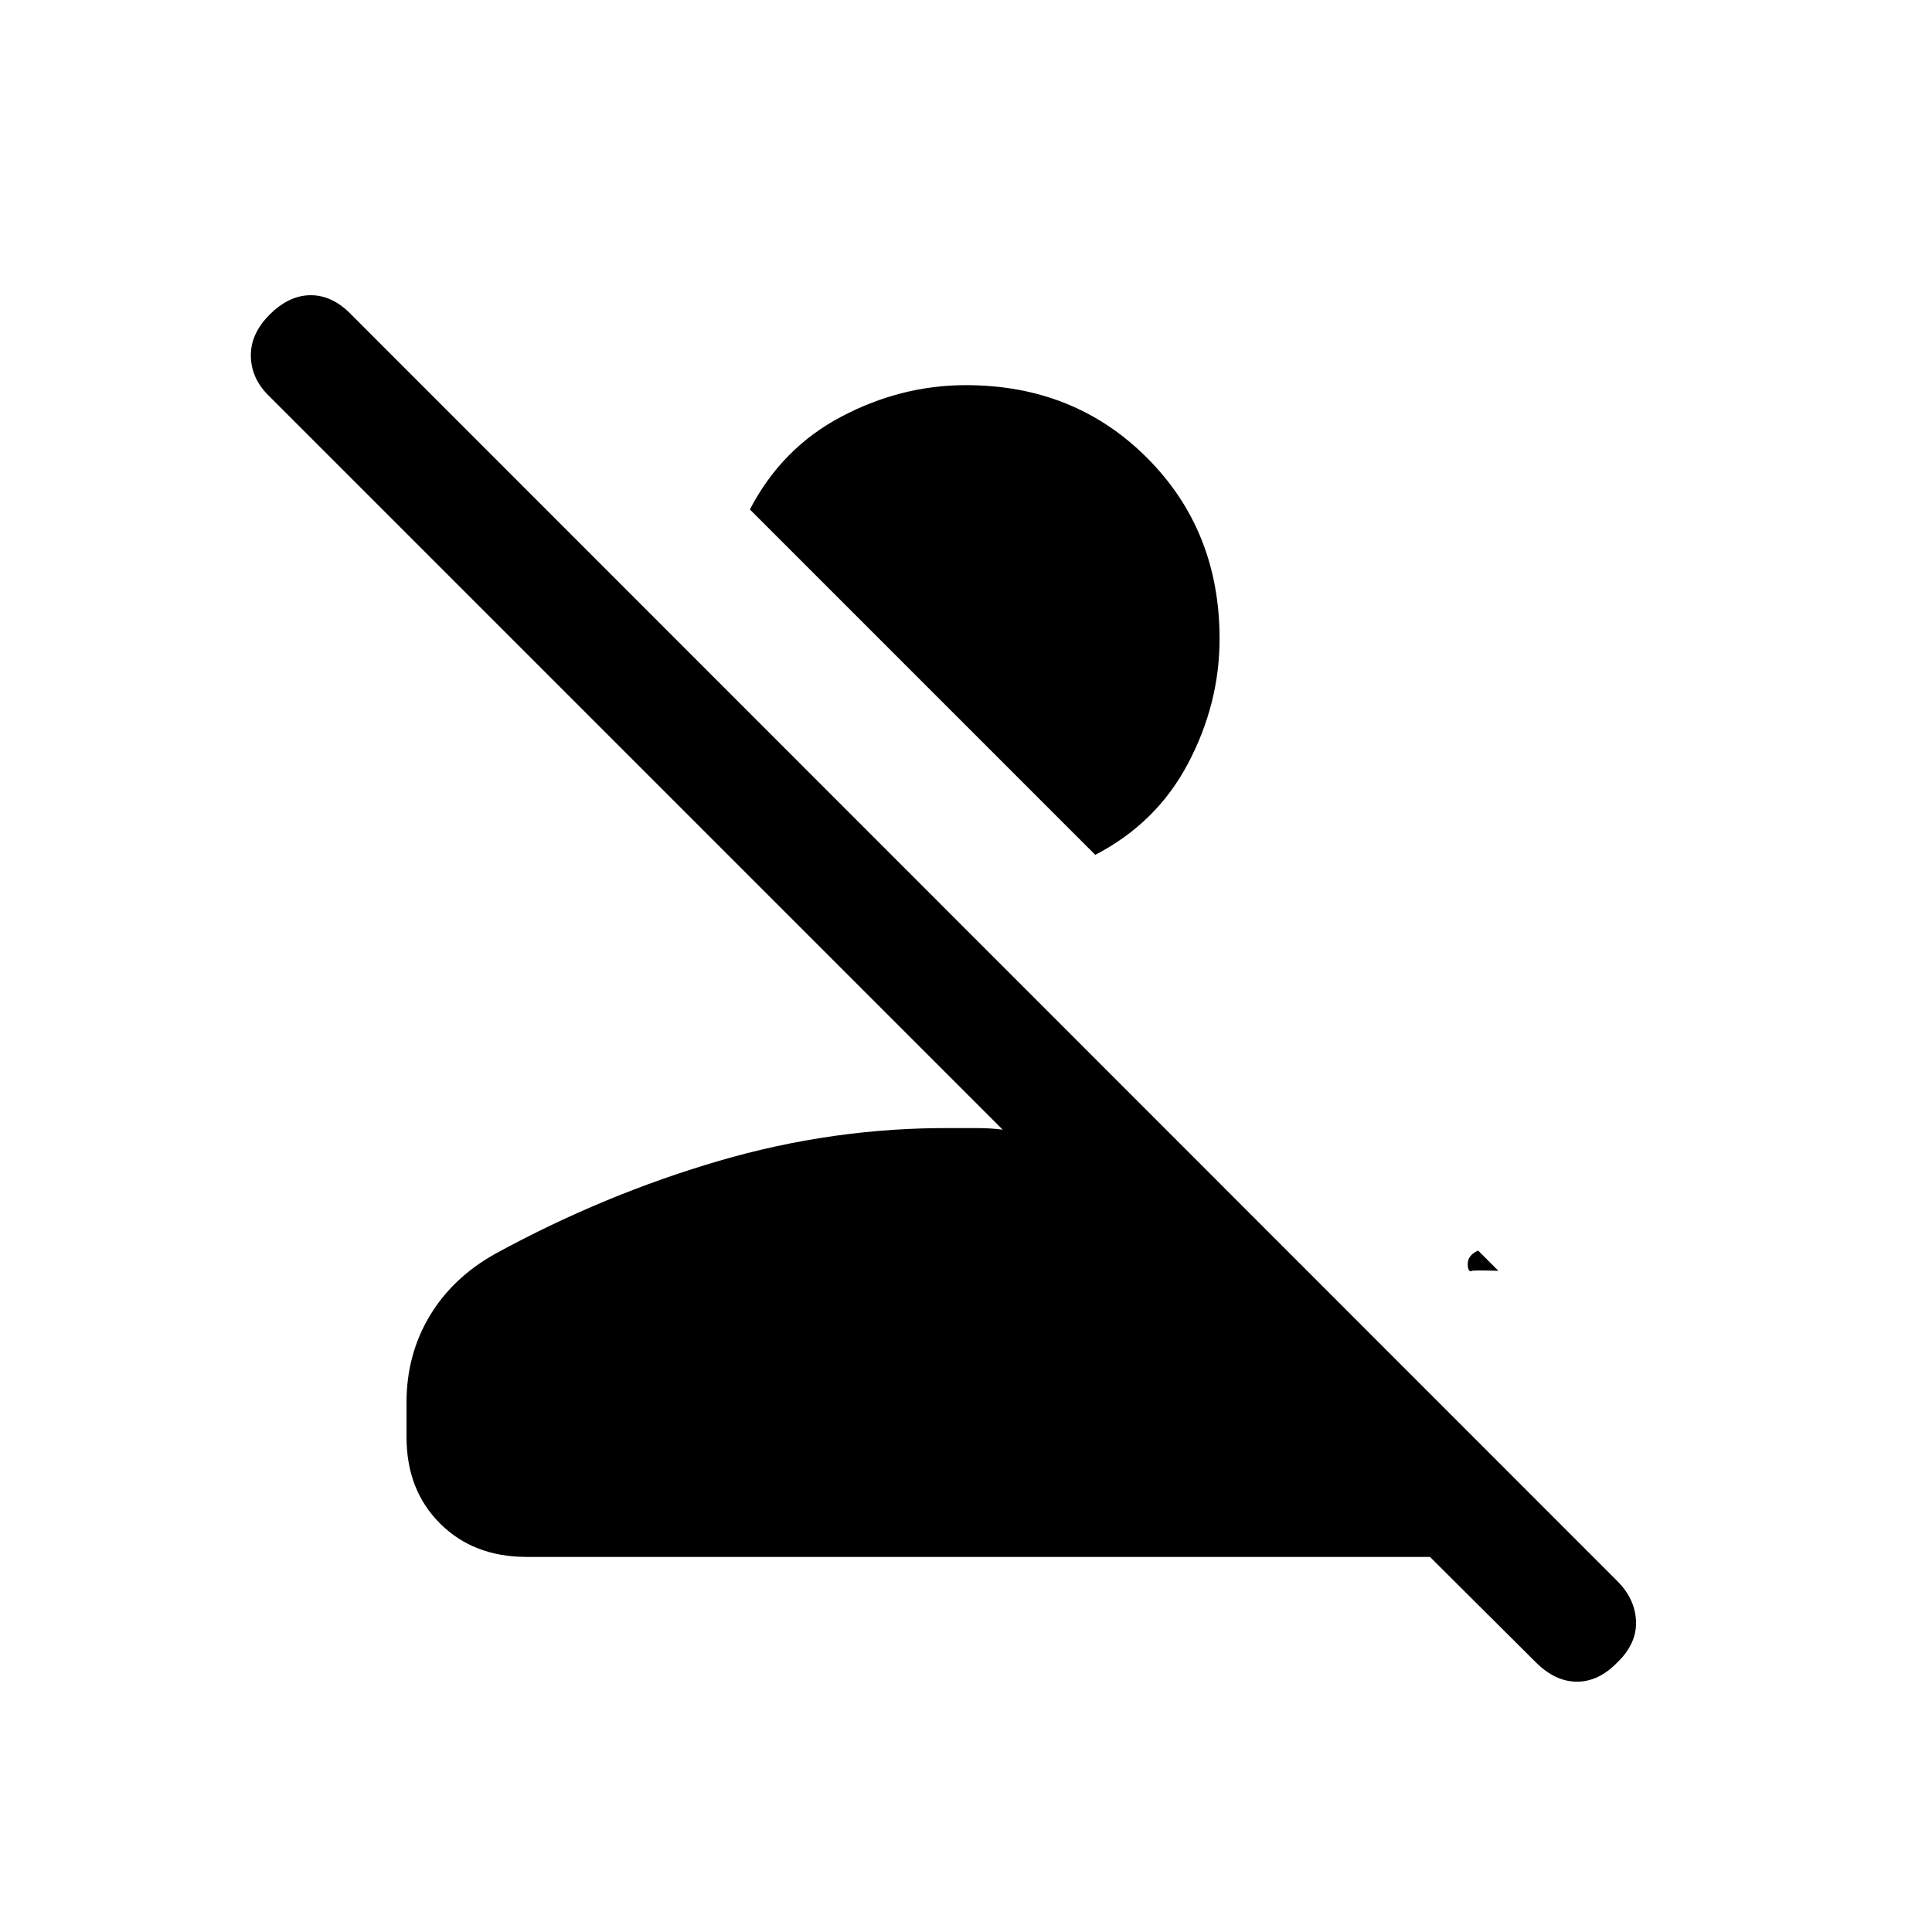 <svg xmlns="http://www.w3.org/2000/svg" height="20" viewBox="0 -960 960 960" width="20"><path d="m763.15-134-52.61-52.38H261.63q-26.35 0-42.99-16.62Q202-219.61 202-245.92v-17.31q0-23.55 11.42-42.74 11.43-19.18 32.81-31.11 53.69-29.3 110.85-46.04 57.15-16.73 115.77-16.34h12.69q6.54 0 12.69.77L133.77-763.15q-8.85-8.52-9.12-19.72-.27-11.21 9.35-20.82 9.62-9.62 20.44-9.62 10.82 0 20.1 9.62l629.07 629.3q8.93 8.93 9.31 20.03.39 11.11-9.23 20.36-9.28 9.62-20.1 9.62-10.82 0-20.44-9.62Zm-31.46-194.62q-2.31 1.24-2.38-3.19-.08-4.42 5.15-6.81l10.08 10.08q-3.22-.08-6.43-.17-3.21-.08-6.42.09ZM544.23-535.23 372.62-706.85q15.84-30.53 45.5-46.15 29.65-15.62 61.88-15.62 53.85 0 89.92 36.08Q606-696.46 606-642.62q0 32.24-15.62 61.89-15.61 29.65-46.15 45.5Z"/></svg>